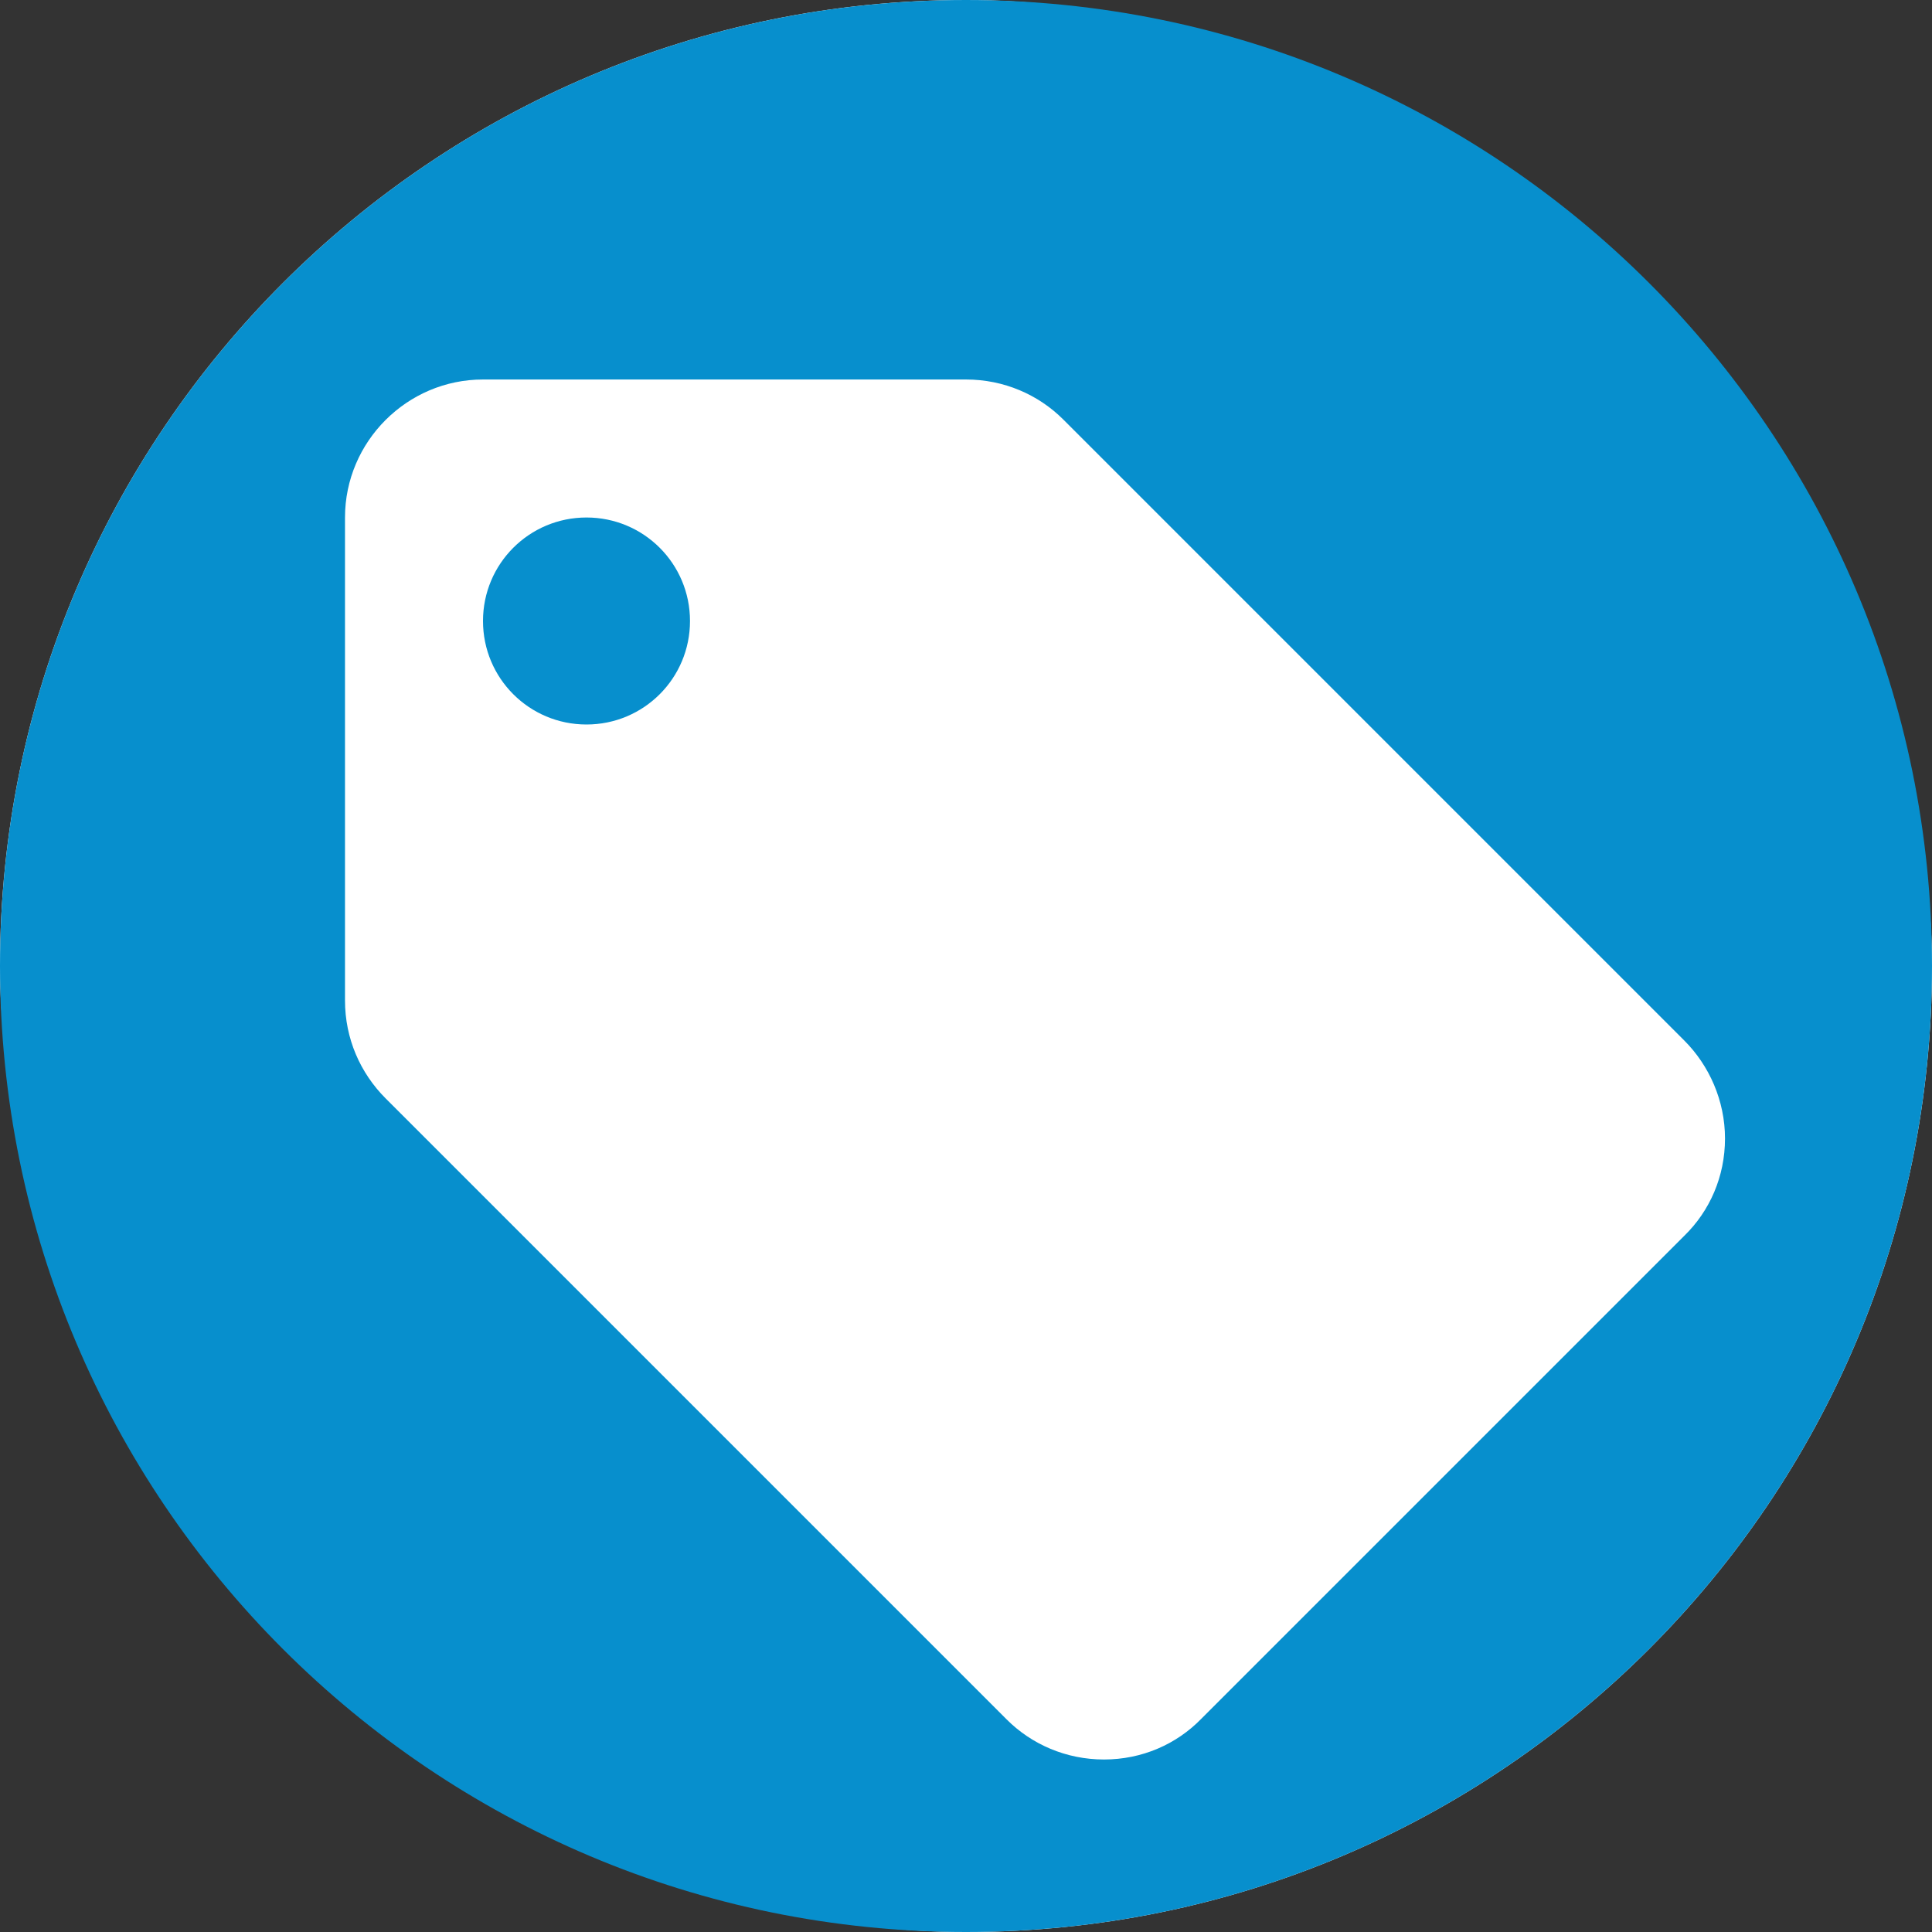 <svg width="28" height="28" viewBox="0 0 28 28" fill="none" xmlns="http://www.w3.org/2000/svg">
<rect x="0" y="0" width="28" height="28" fill="#333333" stroke="none"/>
<rect width="28" height="28" rx="14" fill="white"/>
<path fill-rule="evenodd" clip-rule="evenodd" d="M14 28C21.732 28 28 21.732 28 14C28 6.268 21.732 0 14 0C6.268 0 0 6.268 0 14C0 21.732 6.268 28 14 28ZM15.41 6.08L24.41 15.08C24.77 15.44 25 15.95 25 16.5C25 17.05 24.78 17.55 24.41 17.91L17.41 24.91C17.05 25.28 16.55 25.5 16 25.5C15.45 25.5 14.95 25.28 14.59 24.92L5.59 15.92C5.22 15.55 5 15.05 5 14.5V7.5C5 6.4 5.9 5.5 7 5.5H14C14.55 5.5 15.05 5.72 15.41 6.08ZM8.5 10.5C7.67 10.5 7 9.83 7 9C7 8.17 7.67 7.5 8.5 7.5C9.33 7.5 10 8.17 10 9C10 9.83 9.33 10.5 8.5 10.5Z" fill="#078FCD"/>
</svg>

